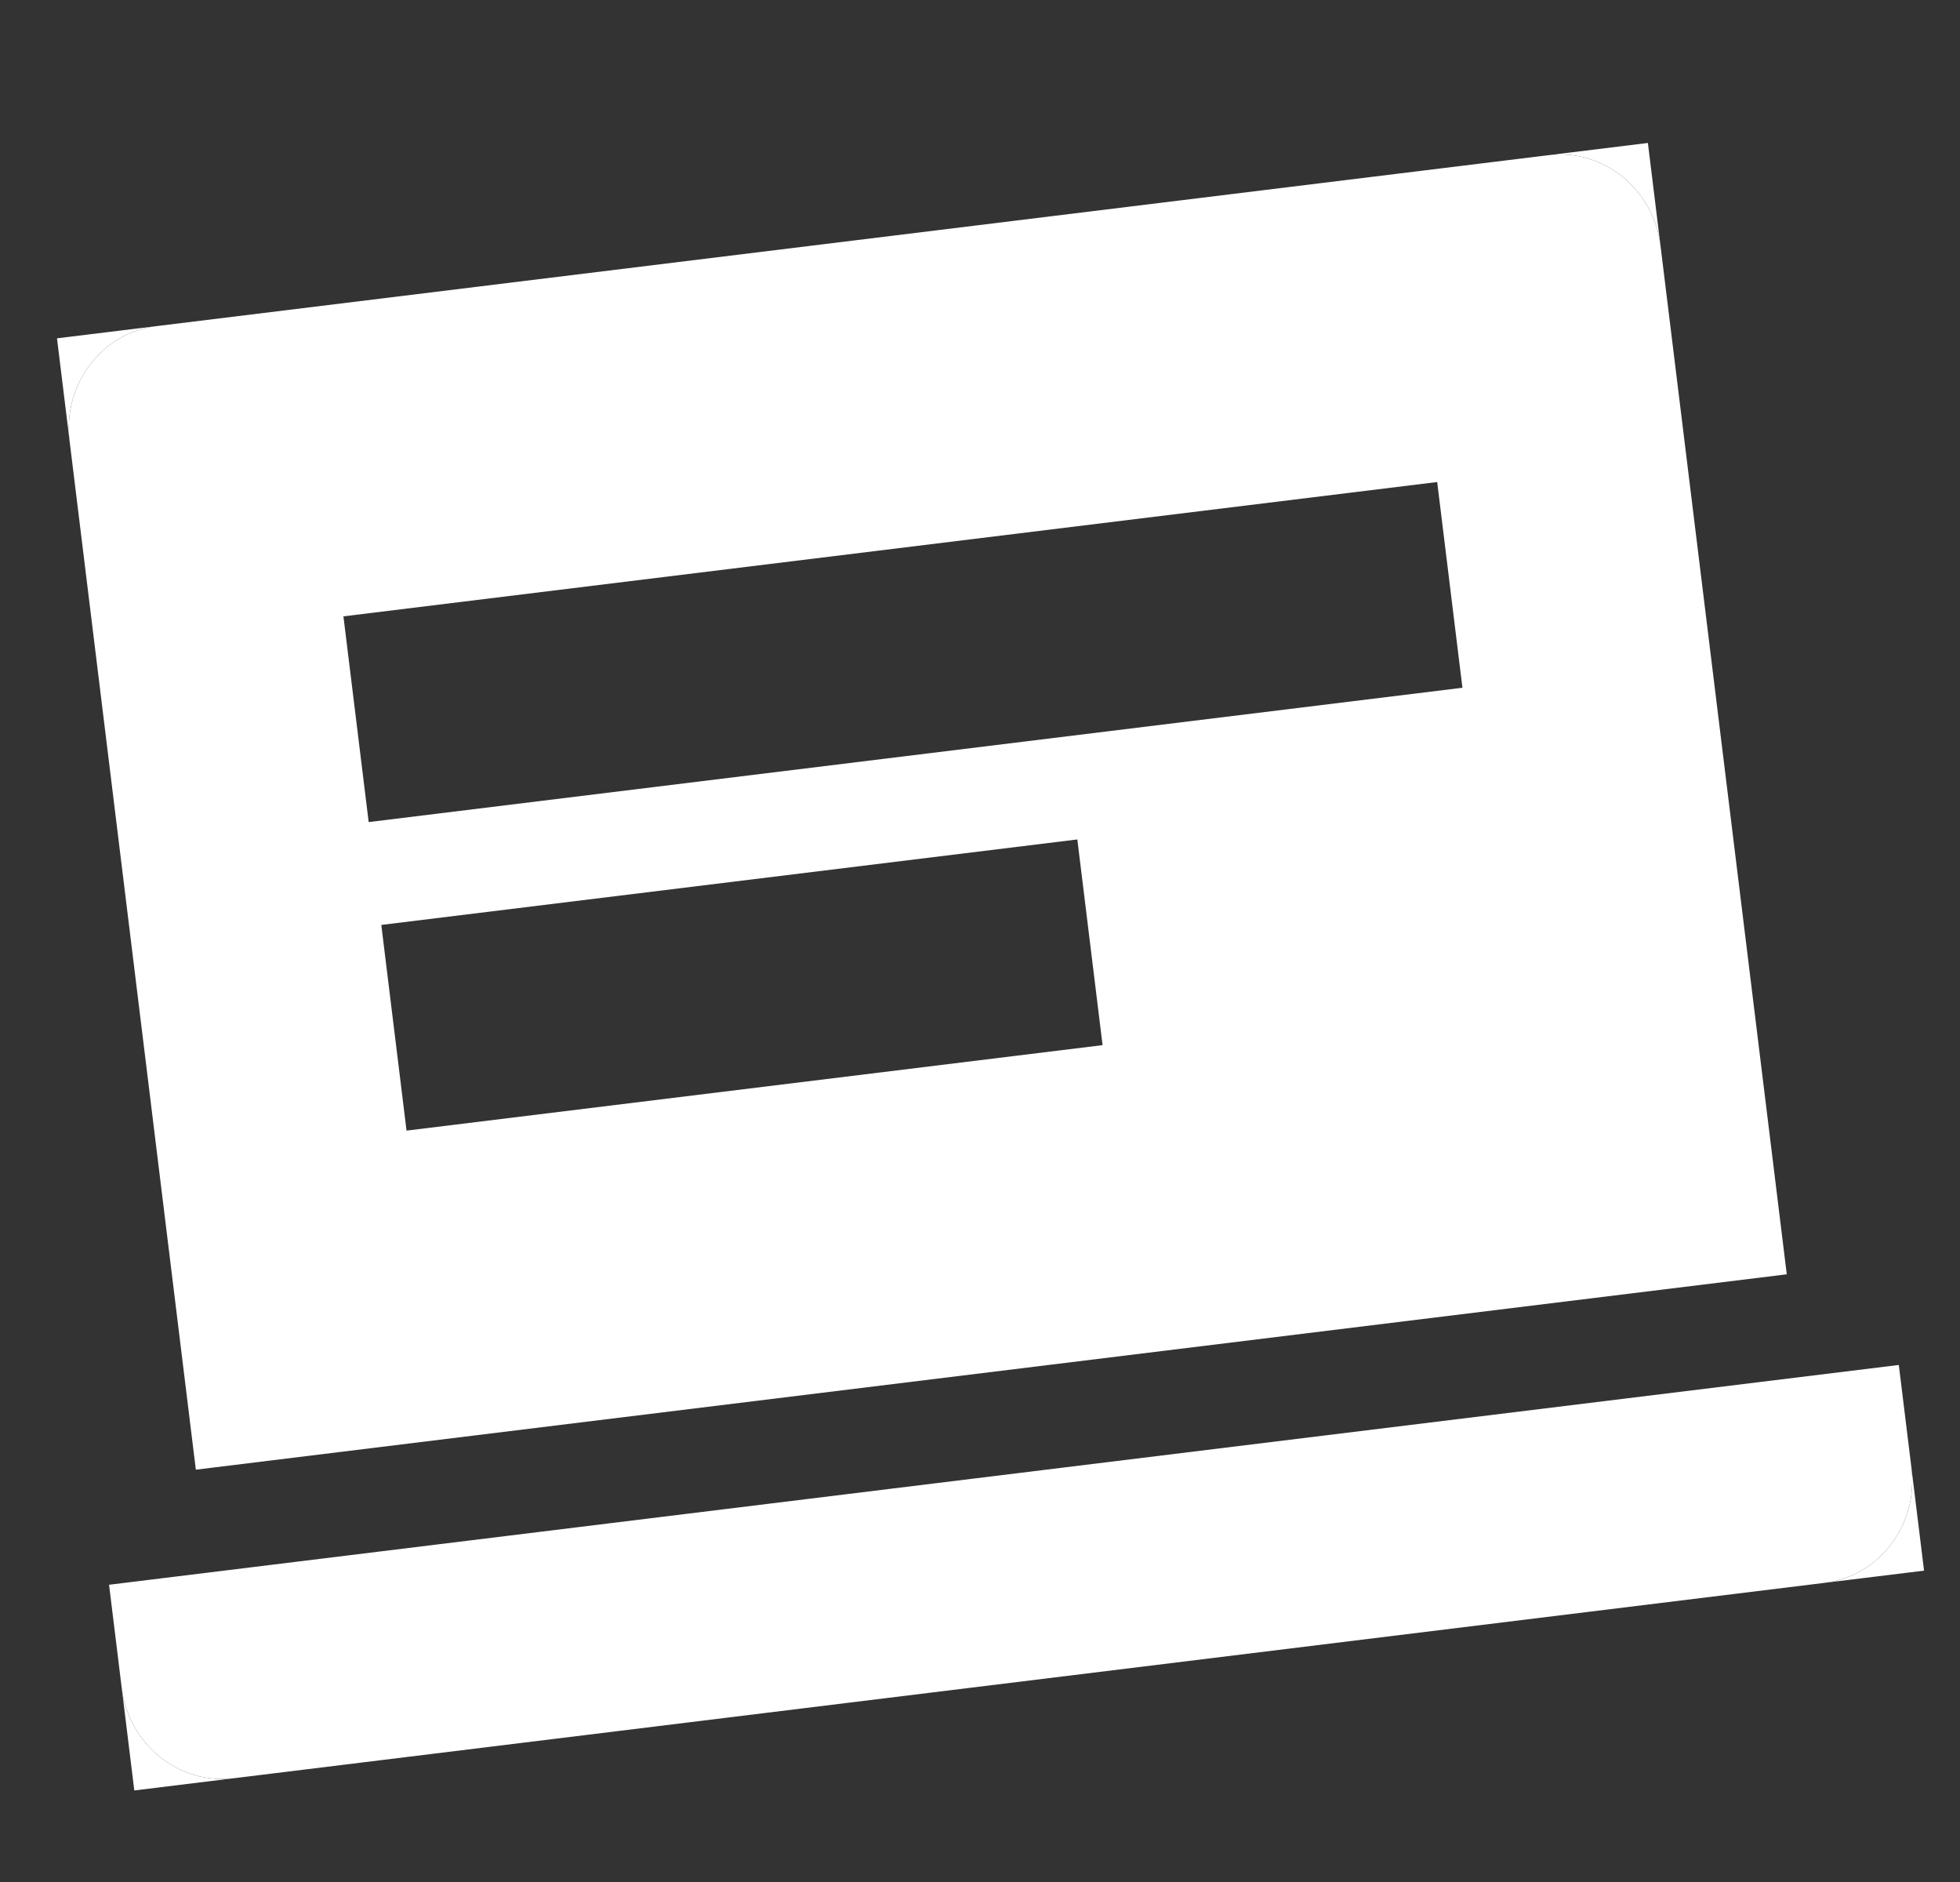 <svg width="50" height="48" viewBox="0 0 50 48" fill="none" xmlns="http://www.w3.org/2000/svg">
<rect x="0" y="0" width="50" height="48" fill="#333333" stroke="none"/>
<path fill-rule="evenodd" clip-rule="evenodd" d="M3.99 8.318C2.589 8.49 1.598 9.804 1.776 11.253L4.996 37.484L45.581 32.501L42.36 6.269C42.182 4.821 40.902 3.786 39.501 3.958L3.99 8.318ZM48.439 34.813L2.782 40.419L3.104 43.042C3.282 44.491 4.562 45.526 5.963 45.354L46.547 40.37C47.948 40.199 48.939 38.885 48.761 37.436L48.439 34.813ZM9.405 20.967L37.307 17.541L36.663 12.294L8.761 15.72L9.405 20.967ZM10.371 28.836L28.127 26.656L27.483 21.41L9.727 23.59L10.371 28.836Z" fill="white"/>
<path d="M5.963 45.354C4.562 45.526 3.282 44.491 3.104 43.042L3.426 45.665L5.963 45.354Z" fill="white"/>
<path d="M48.761 37.436C48.939 38.885 47.948 40.199 46.547 40.37L49.083 40.059L48.761 37.436Z" fill="white"/>
<path d="M39.501 3.958C40.902 3.786 42.182 4.821 42.36 6.269L42.038 3.646L39.501 3.958Z" fill="white"/>
<path d="M1.776 11.253C1.598 9.804 2.589 8.49 3.99 8.318L1.454 8.629L1.776 11.253Z" fill="white"/>
</svg>
